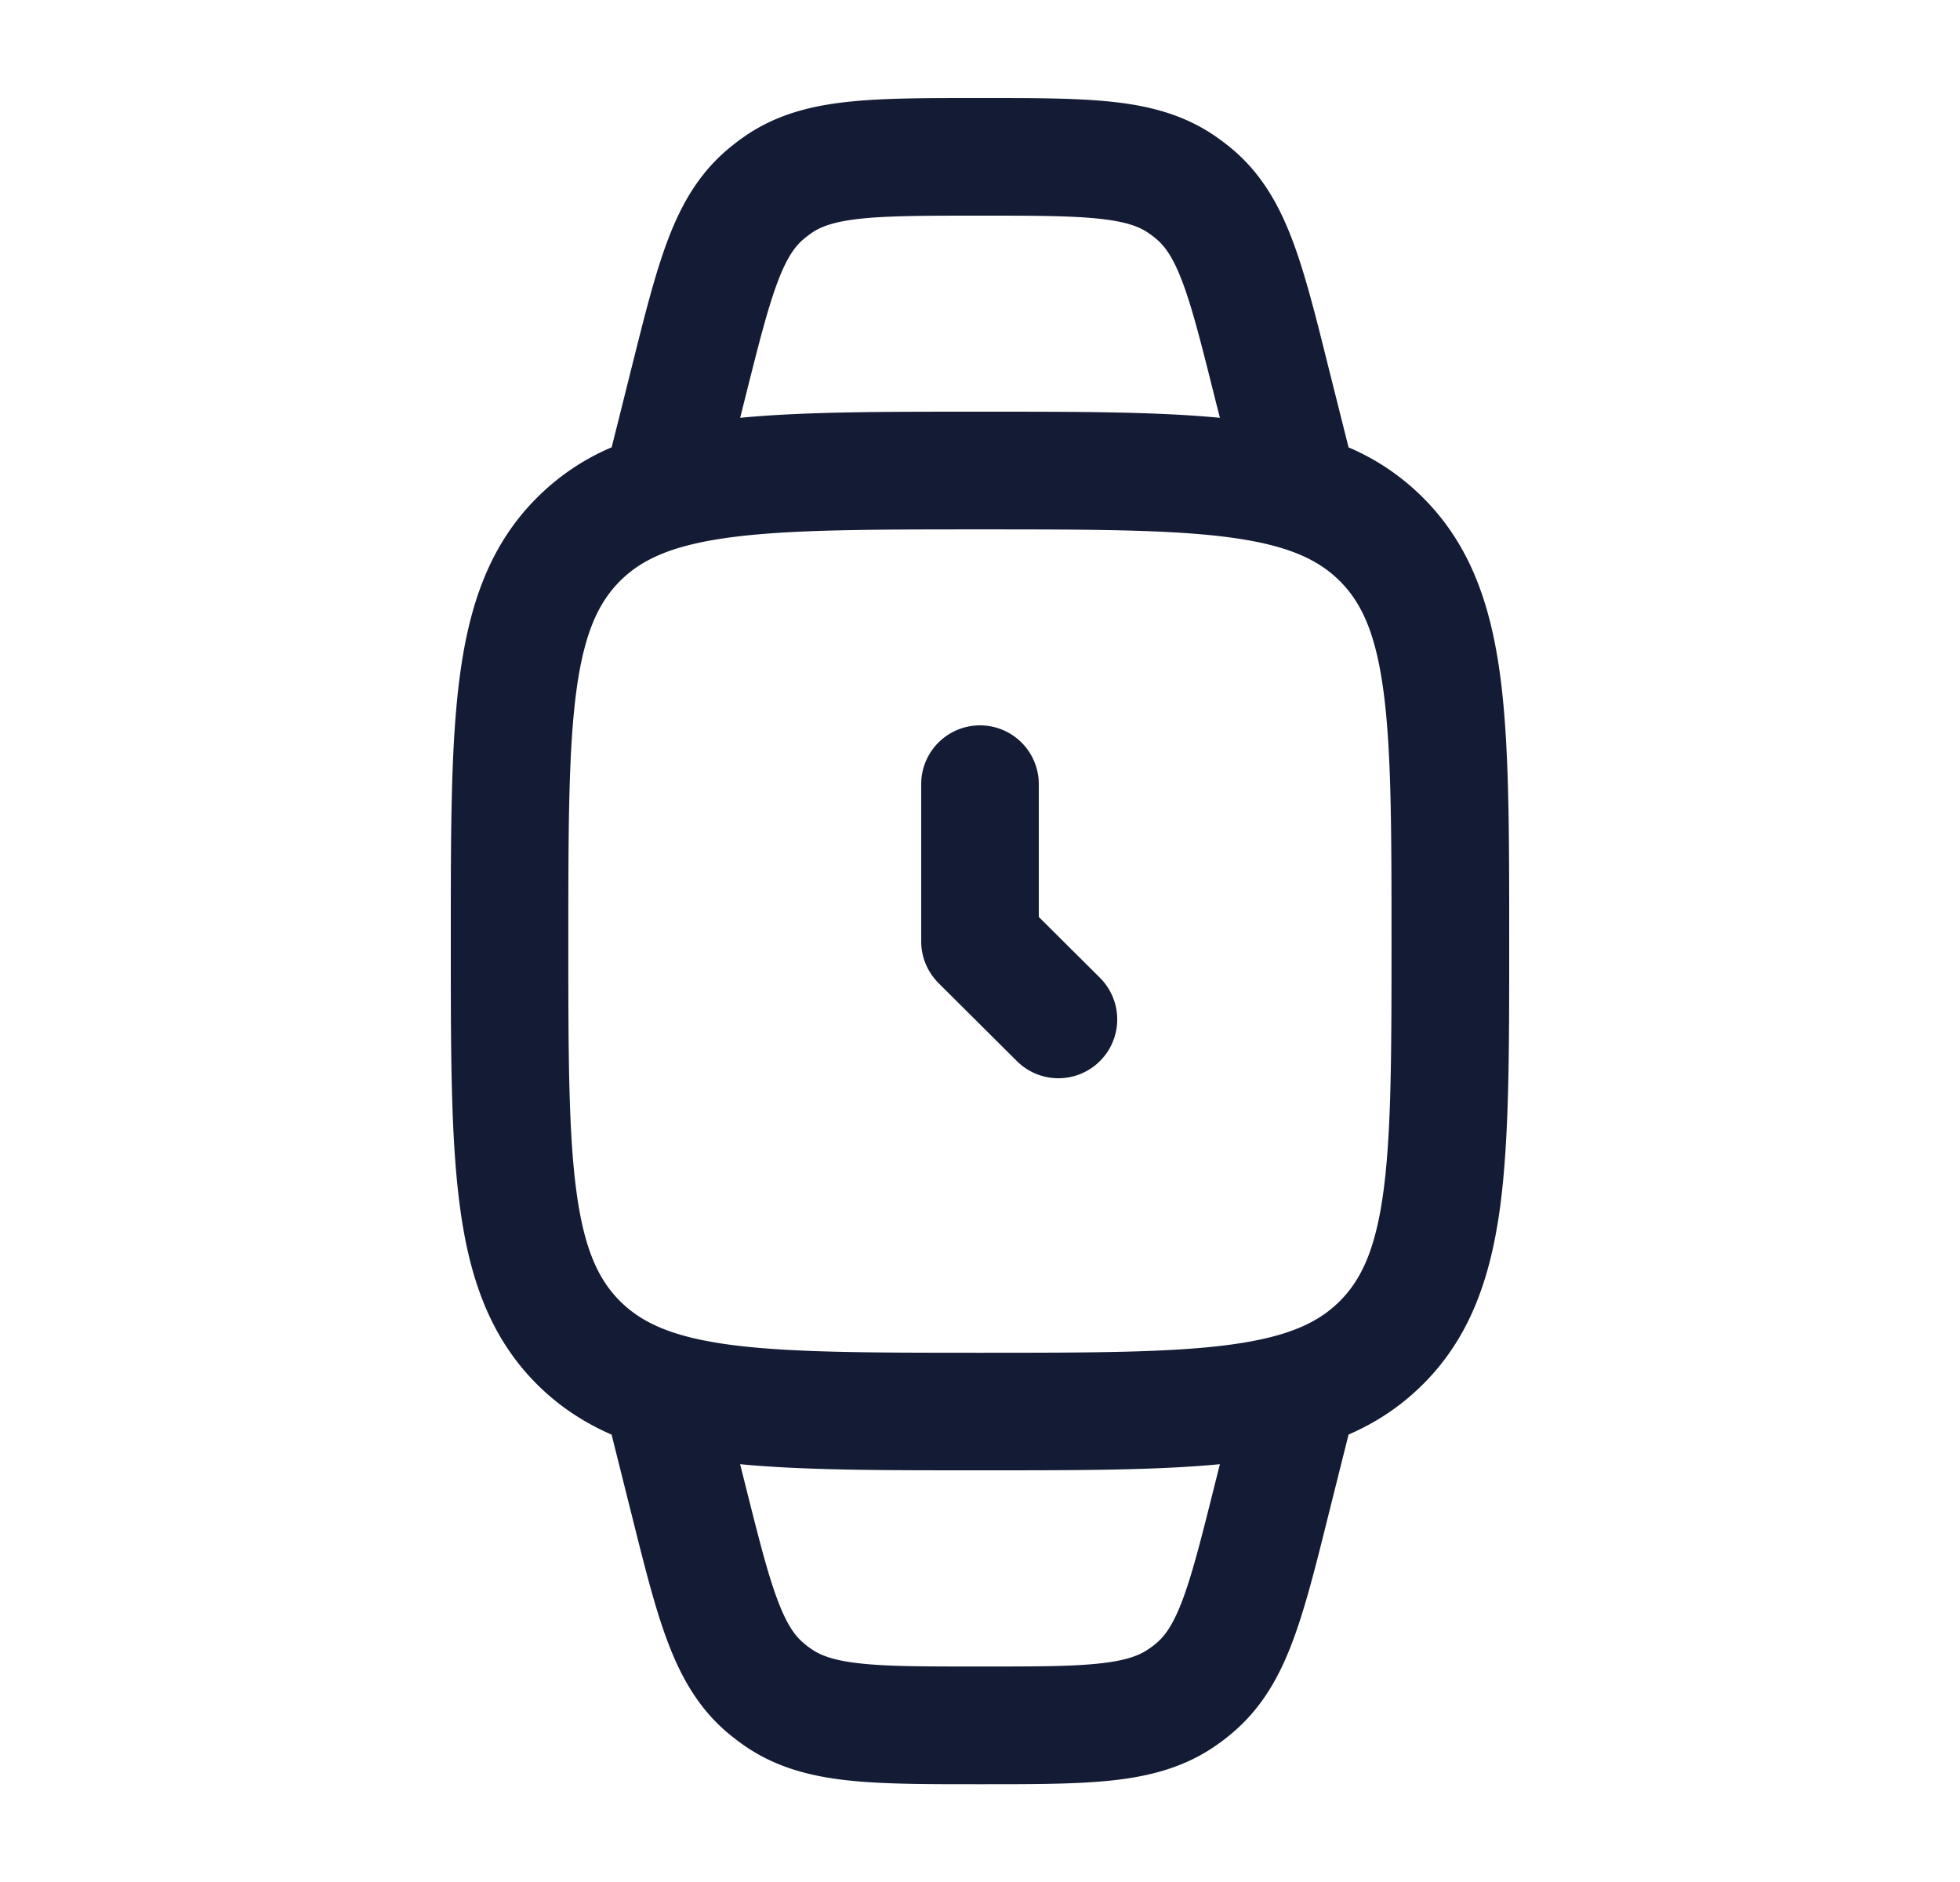 <svg xmlns="http://www.w3.org/2000/svg" width="25" height="24" fill="none"><path fill="#141B34" fill-rule="evenodd" d="M12.542 1.25h-.081c-.656 0-1.208 0-1.658.05-.478.052-.917.167-1.317.447a3 3 0 0 0-.227.177c-.368.32-.586.718-.753 1.169-.158.425-.291.96-.45 1.596l-.254 1.015a3 3 0 0 0-.954.644c-.602.602-.86 1.36-.981 2.26-.117.867-.117 1.97-.117 3.337v.11c0 1.367 0 2.47.117 3.337.12.9.38 1.658.981 2.26.284.283.602.49.953.643l.245.979.01.039c.159.636.292 1.171.45 1.596.167.45.385.85.753 1.17q.109.093.227.176c.4.28.84.395 1.317.448.45.05 1.002.05 1.657.05h.081c.656 0 1.208 0 1.659-.05.477-.053.917-.168 1.316-.448q.118-.082.227-.177c.368-.32.586-.718.753-1.169.158-.425.292-.96.45-1.596l.255-1.019c.35-.152.668-.36.95-.642.603-.602.861-1.36.983-2.26.116-.867.116-1.97.116-3.337v-.11c0-1.367 0-2.47-.116-3.337-.122-.9-.38-1.658-.982-2.26a3 3 0 0 0-.951-.643l-.255-1.016c-.158-.635-.292-1.171-.45-1.596-.167-.45-.385-.85-.753-1.17a3 3 0 0 0-.227-.176c-.4-.28-.84-.395-1.316-.447-.451-.05-1.003-.05-1.658-.05M9.5 18.91l-.06-.238c.811.078 1.806.078 3.004.078h.11c1.199 0 2.194 0 3.006-.078l-.06.238c-.171.685-.286 1.14-.411 1.478-.12.322-.223.465-.33.558a1 1 0 0 1-.104.08c-.116.082-.28.148-.621.186-.359.04-.828.04-1.534.04s-1.175 0-1.534-.04c-.341-.038-.505-.104-.621-.186a1 1 0 0 1-.103-.08c-.107-.093-.211-.236-.33-.558-.126-.338-.24-.793-.412-1.478m6.06-13.582-.06-.236c-.171-.685-.286-1.14-.411-1.478-.12-.322-.223-.464-.33-.558a1 1 0 0 0-.104-.08c-.116-.082-.28-.148-.621-.185-.359-.04-.828-.041-1.534-.041s-1.175.001-1.534.04c-.341.038-.505.104-.621.186q-.054.038-.103.08c-.107.094-.211.236-.33.558-.126.339-.24.793-.412 1.478l-.059.236c.811-.078 1.805-.078 3.003-.078h.11c1.199 0 2.194 0 3.005.078M7.908 7.41c.277-.277.665-.457 1.4-.556.755-.101 1.756-.103 3.191-.103s2.437.002 3.192.103c.734.099 1.122.28 1.399.556.277.277.457.665.556 1.4.101.754.103 1.756.103 3.191s-.002 2.437-.103 3.192c-.099.734-.28 1.122-.556 1.399-.277.277-.665.457-1.4.556-.755.101-1.756.103-3.191.103s-2.437-.002-3.192-.103c-.734-.099-1.122-.28-1.399-.556-.277-.277-.457-.665-.556-1.4-.101-.755-.103-1.756-.103-3.191s.002-2.437.103-3.192c.099-.734.28-1.122.556-1.399M13.25 10a.75.75 0 0 0-1.5 0v2.005c0 .2.08.39.221.532l1 .995a.75.75 0 0 0 1.058-1.064l-.779-.775z" clip-rule="evenodd"/></svg>